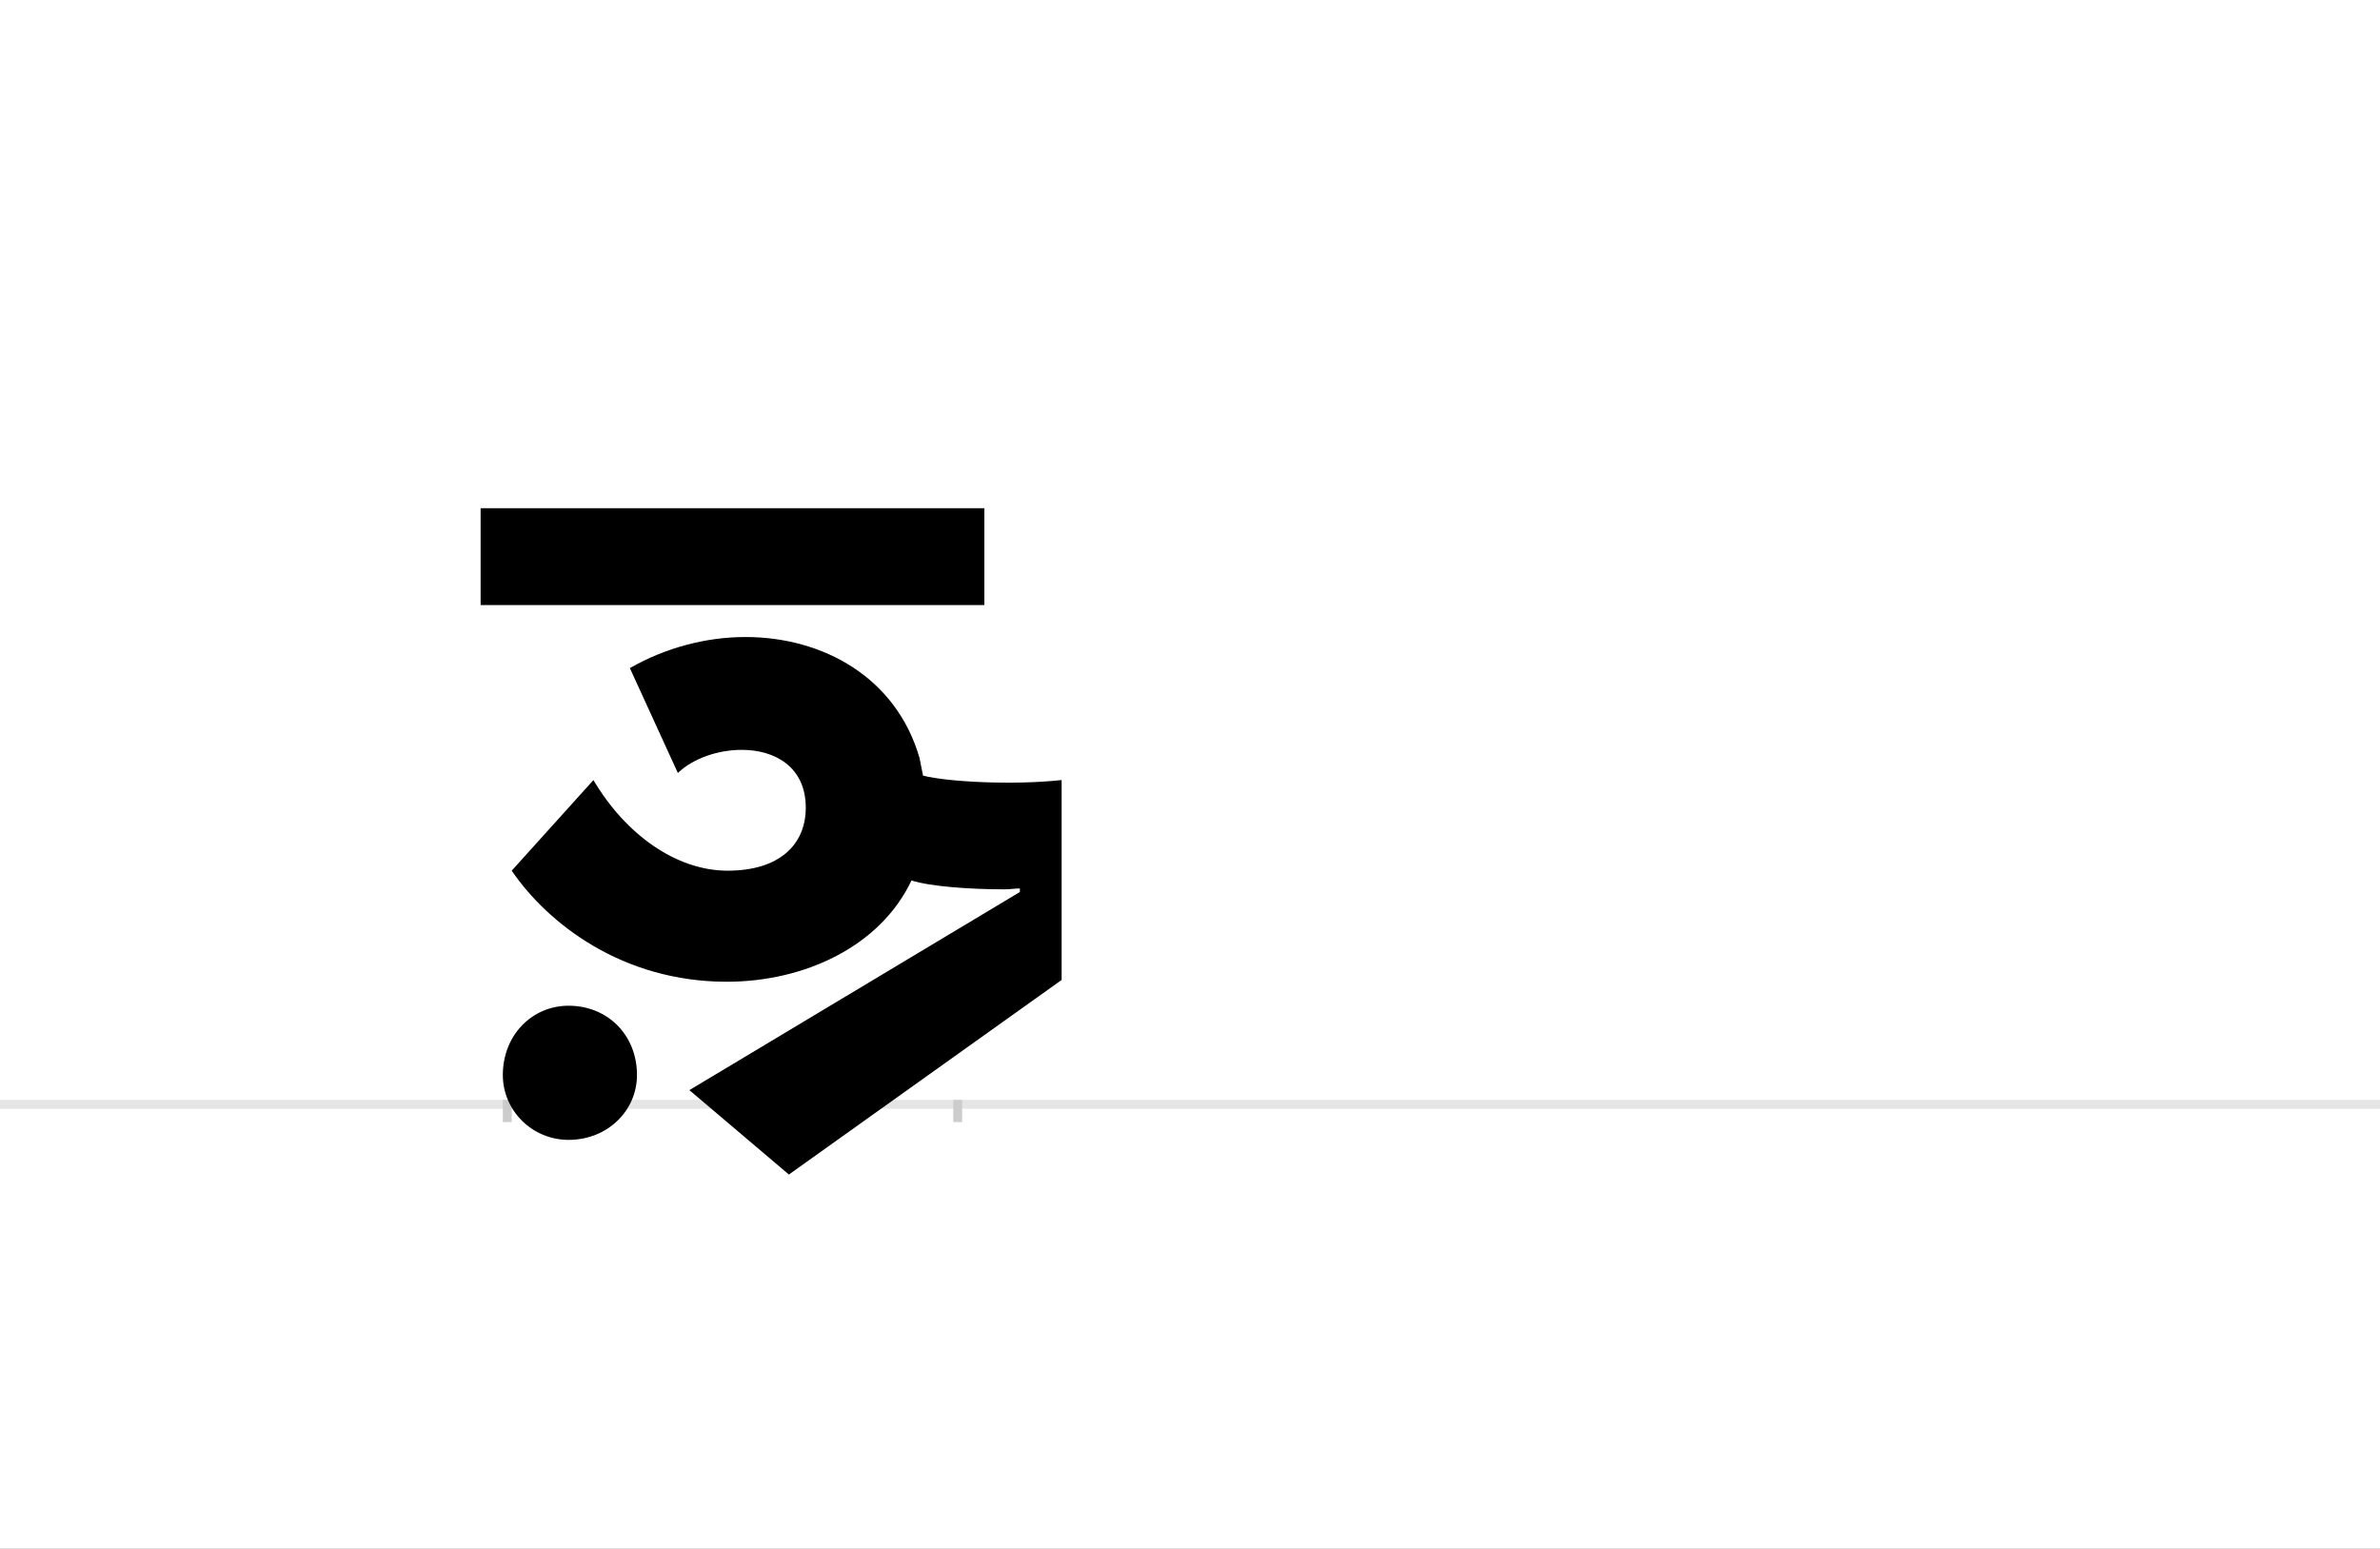 <?xml version="1.0" encoding="UTF-8"?>
<svg height="1743" version="1.1" width="2679" xmlns="http://www.w3.org/2000/svg" xmlns:xlink="http://www.w3.org/1999/xlink">
 <rect width="100%" height="100%" fill="#808080" stroke="none"/>
 <path d="M0,0 l2679,0 l0,1743 l-2679,0 Z M0,0" fill="rgb(255,255,255)" transform="matrix(1,0,0,-1,0,1743)"/>
 <path d="M0,0 l2679,0" fill="none" stroke="rgb(229,229,229)" stroke-width="10" transform="matrix(1,0,0,-1,0,1243)"/>
 <path d="M0,5 l0,-25" fill="none" stroke="rgb(204,204,204)" stroke-width="10" transform="matrix(1,0,0,-1,571,1243)"/>
 <path d="M0,5 l0,-25" fill="none" stroke="rgb(204,204,204)" stroke-width="10" transform="matrix(1,0,0,-1,1078,1243)"/>
 <path d="M537,671 l-567,0 l0,-109 l567,0 Z M624,140 l0,225 c-55,-6,-129,-2,-156,5 l-4,20 c-26,90,-108,136,-196,136 c-44,0,-90,-12,-130,-35 l54,-118 c18,17,46,26,72,26 c37,0,72,-19,72,-65 c0,-42,-30,-71,-88,-71 c-58,0,-115,41,-151,102 l-92,-102 c41,-60,125,-125,242,-125 c88,0,173,40,208,114 c22,-7,67,-10,105,-10 c6,0,11,1,17,1 l0,-4 l-372,-223 l112,-95 Z M-5,33 c0,-40,33,-73,74,-73 c44,0,77,33,77,73 c0,45,-33,78,-77,78 c-41,0,-74,-33,-74,-78 Z M-5,33" fill="rgb(0,0,0)" transform="matrix(1,0,0,-1,571,1243)"/>
</svg>